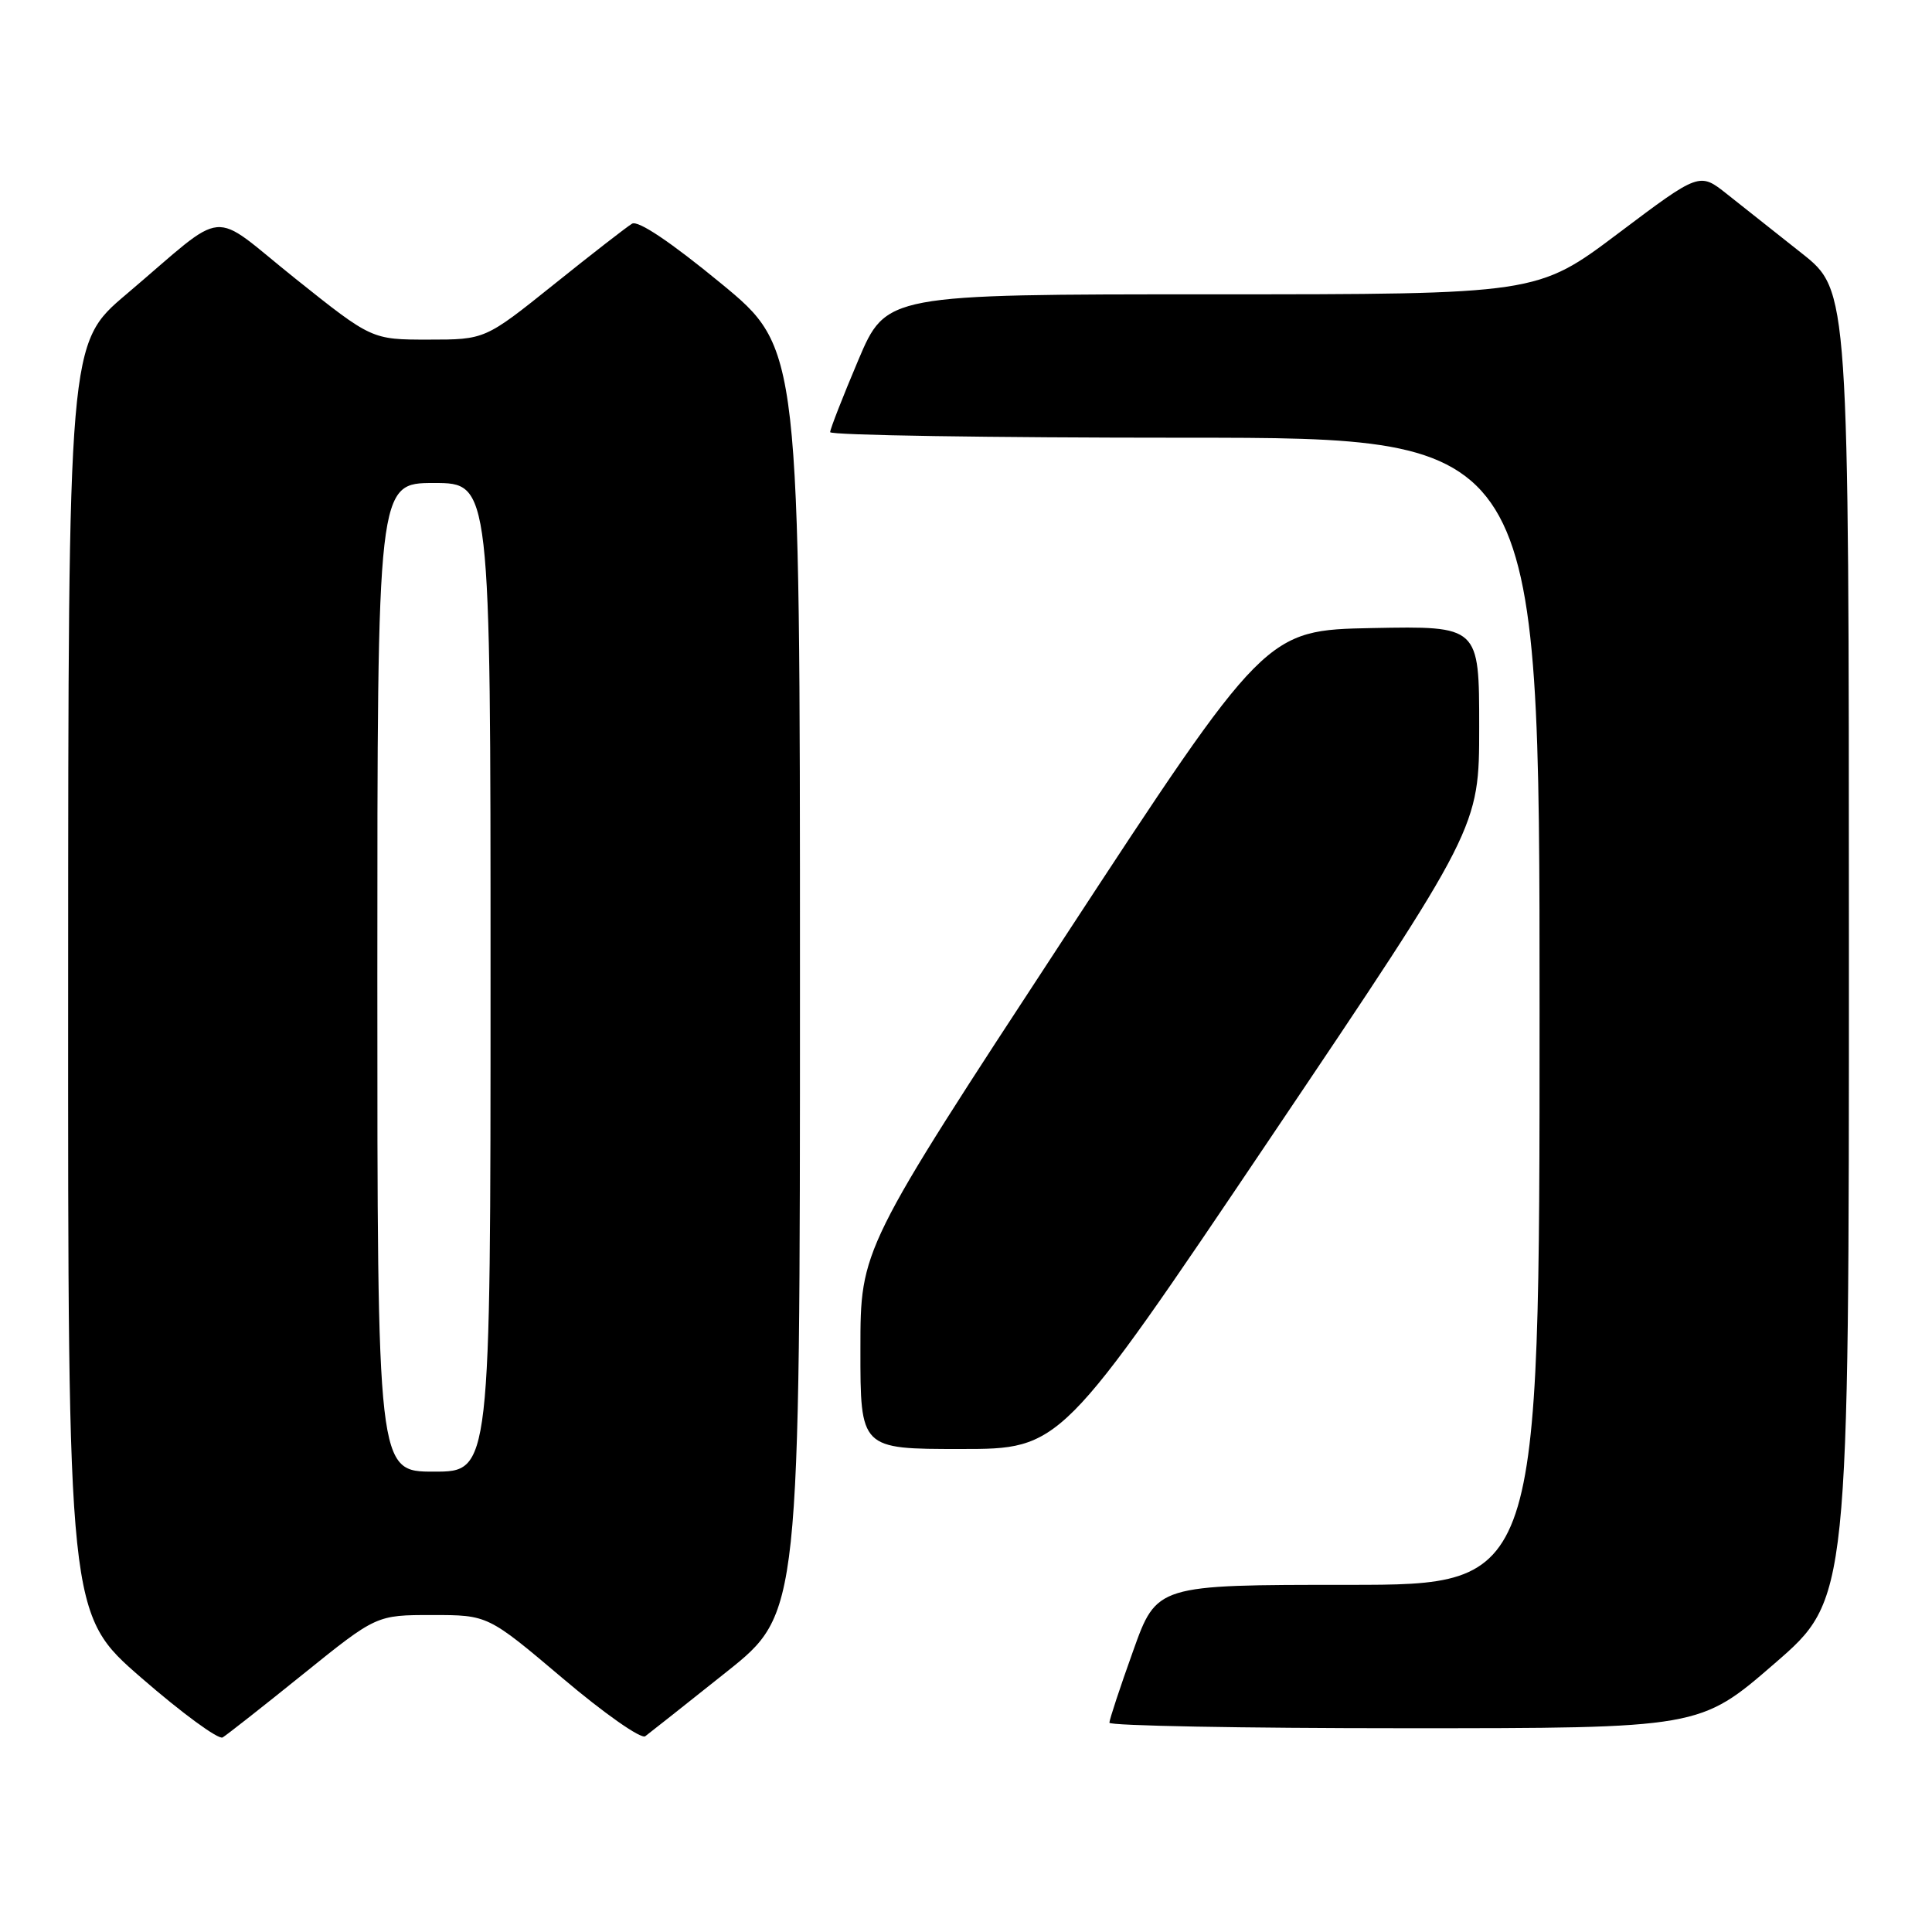 <?xml version="1.0" encoding="UTF-8" standalone="no"?>
<!DOCTYPE svg PUBLIC "-//W3C//DTD SVG 1.1//EN" "http://www.w3.org/Graphics/SVG/1.1/DTD/svg11.dtd" >
<svg xmlns="http://www.w3.org/2000/svg" xmlns:xlink="http://www.w3.org/1999/xlink" version="1.1" viewBox="0 0 256 256">
 <g >
 <path fill="currentColor"
d=" M 40.19 221.81 C 49.88 214.00 49.88 214.00 57.27 214.00 C 64.65 214.00 64.65 214.00 74.58 222.40 C 80.03 227.02 84.95 230.47 85.50 230.06 C 86.05 229.65 90.89 225.82 96.25 221.55 C 106.00 213.78 106.00 213.78 106.00 129.97 C 106.00 46.16 106.00 46.16 95.50 37.52 C 88.86 32.06 84.54 29.16 83.75 29.64 C 83.06 30.05 78.40 33.67 73.39 37.69 C 64.27 45.00 64.27 45.00 56.76 45.00 C 49.26 45.00 49.26 45.00 39.14 36.92 C 27.51 27.63 30.48 27.35 16.73 39.00 C 9.05 45.50 9.05 45.50 9.03 129.69 C 9.00 213.88 9.00 213.88 18.75 222.34 C 24.11 227.00 28.95 230.54 29.50 230.22 C 30.05 229.89 34.86 226.11 40.19 221.81 Z  M 235.12 220.44 C 245.00 211.89 245.00 211.89 244.99 125.19 C 244.98 38.50 244.98 38.50 238.74 33.56 C 235.31 30.84 230.85 27.31 228.84 25.72 C 225.19 22.82 225.19 22.82 214.44 30.91 C 203.69 39.00 203.69 39.00 160.56 39.00 C 117.42 39.00 117.42 39.00 113.71 47.76 C 111.67 52.58 110.00 56.86 110.00 57.26 C 110.00 57.67 131.15 58.00 157.00 58.00 C 204.00 58.00 204.00 58.00 204.00 134.00 C 204.00 210.00 204.00 210.00 178.64 210.00 C 153.27 210.00 153.27 210.00 150.14 218.77 C 148.41 223.59 147.00 227.87 147.00 228.27 C 147.00 228.67 164.60 229.00 186.12 229.00 C 225.24 229.00 225.24 229.00 235.12 220.44 Z  M 168.29 150.85 C 196.00 109.69 196.00 109.69 196.00 96.32 C 196.00 82.95 196.00 82.95 181.85 83.22 C 167.70 83.50 167.70 83.50 140.86 124.50 C 114.01 165.50 114.01 165.50 114.01 178.75 C 114.00 192.00 114.00 192.00 127.29 192.00 C 140.58 192.00 140.58 192.00 168.29 150.85 Z  M 50.00 129.50 C 50.00 64.00 50.00 64.00 57.50 64.00 C 65.00 64.00 65.00 64.00 65.00 129.50 C 65.00 195.00 65.00 195.00 57.50 195.00 C 50.00 195.00 50.00 195.00 50.00 129.50 Z "/>
</g>
</svg>